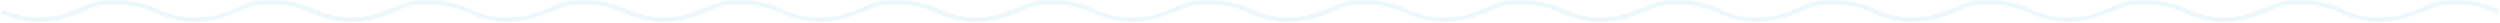 <svg xmlns="http://www.w3.org/2000/svg" xmlns:xlink="http://www.w3.org/1999/xlink" width="1108" height="10" viewBox="0 0 1108 10"><defs><path id="vxbka" d="M68.7 2913.1s7.37 3.58 14.85 3.58c7.48 0 10.43-.36 18.65-3.58 8.23-3.2 7.48-4.1 17.8-4.1 10.33 0 17.85 4.1 17.85 4.1"/><path id="vxbkb" d="M137.91 2913.1s7.37 3.58 14.85 3.58c7.48 0 10.43-.36 18.65-3.58 8.23-3.2 7.48-4.1 17.8-4.1 10.33 0 17.85 4.1 17.85 4.1"/><path id="vxbkc" d="M207.12 2913.1s7.37 3.58 14.85 3.58c7.48 0 10.43-.36 18.65-3.58 8.23-3.2 7.48-4.1 17.8-4.1 10.33 0 17.85 4.1 17.85 4.1"/><path id="vxbkd" d="M276.33 2913.1s7.37 3.58 14.85 3.58c7.48 0 10.43-.36 18.65-3.58 8.23-3.2 7.48-4.1 17.8-4.1 10.33 0 17.85 4.1 17.85 4.1"/><path id="vxbke" d="M345.54 2913.1s7.37 3.58 14.85 3.58c7.48 0 10.43-.36 18.65-3.58 8.23-3.2 7.48-4.1 17.8-4.1 10.33 0 17.85 4.1 17.85 4.1"/><path id="vxbkf" d="M414.75 2913.1s7.37 3.58 14.85 3.58c7.48 0 10.43-.36 18.65-3.58 8.23-3.2 7.48-4.1 17.8-4.1 10.33 0 17.85 4.1 17.85 4.1"/><path id="vxbkg" d="M483.95 2913.1s7.37 3.58 14.85 3.58c7.48 0 10.43-.36 18.65-3.58 8.23-3.2 7.48-4.1 17.8-4.1 10.33 0 17.85 4.1 17.85 4.1"/><path id="vxbkh" d="M553.16 2913.1s7.37 3.58 14.85 3.58c7.48 0 10.43-.36 18.65-3.58 8.23-3.2 7.48-4.1 17.8-4.1 10.33 0 17.85 4.1 17.85 4.1"/><path id="vxbki" d="M622.37 2913.1s7.37 3.58 14.85 3.58c7.48 0 10.43-.36 18.65-3.58 8.23-3.2 7.48-4.1 17.8-4.1 10.33 0 17.85 4.1 17.85 4.1"/><path id="vxbkj" d="M691.58 2913.1s7.37 3.58 14.85 3.58c7.48 0 10.43-.36 18.65-3.58 8.23-3.2 7.48-4.1 17.8-4.1 10.33 0 17.85 4.1 17.85 4.1"/><path id="vxbkk" d="M761 2913.1s7.37 3.58 14.85 3.58c7.48 0 10.43-.36 18.65-3.58 8.23-3.2 7.48-4.1 17.8-4.1 10.33 0 17.85 4.1 17.85 4.1"/><path id="vxbkl" d="M830 2913.1s7.37 3.58 14.85 3.58c7.48 0 10.43-.36 18.65-3.58 8.23-3.2 7.48-4.1 17.8-4.1 10.33 0 17.85 4.1 17.85 4.1"/><path id="vxbkm" d="M899 2913.1s7.37 3.58 14.85 3.58c7.48 0 10.43-.36 18.65-3.58 8.23-3.2 7.48-4.1 17.8-4.1 10.33 0 17.85 4.1 17.85 4.1"/><path id="vxbkn" d="M968 2913.1s7.37 3.58 14.85 3.58c7.48 0 10.43-.36 18.65-3.58 8.23-3.2 7.48-4.1 17.8-4.1 10.33 0 17.85 4.1 17.85 4.1"/><path id="vxbko" d="M1037 2913.1s7.37 3.58 14.85 3.58c7.48 0 10.43-.36 18.65-3.58 8.23-3.2 7.48-4.1 17.8-4.1 10.33 0 17.85 4.1 17.85 4.1"/><path id="vxbkp" d="M1106 2913.1s7.37 3.58 14.85 3.58c7.48 0 10.43-.36 18.65-3.58 8.23-3.2 7.48-4.1 17.8-4.1 10.33 0 17.85 4.1 17.85 4.1"/></defs><g><g opacity=".34" transform="translate(-68 -2908)"><g opacity=".34"><use fill="#fff" fill-opacity="0" stroke="#61c6e0" stroke-miterlimit="50" stroke-width="2" xlink:href="#vxbka"/></g><g opacity=".34"><use fill="#fff" fill-opacity="0" stroke="#61c6e0" stroke-miterlimit="50" stroke-width="2" xlink:href="#vxbkb"/></g><g opacity=".34"><use fill="#fff" fill-opacity="0" stroke="#61c6e0" stroke-miterlimit="50" stroke-width="2" xlink:href="#vxbkc"/></g><g opacity=".34"><use fill="#fff" fill-opacity="0" stroke="#61c6e0" stroke-miterlimit="50" stroke-width="2" xlink:href="#vxbkd"/></g><g opacity=".34"><use fill="#fff" fill-opacity="0" stroke="#61c6e0" stroke-miterlimit="50" stroke-width="2" xlink:href="#vxbke"/></g><g opacity=".34"><use fill="#fff" fill-opacity="0" stroke="#61c6e0" stroke-miterlimit="50" stroke-width="2" xlink:href="#vxbkf"/></g><g opacity=".34"><use fill="#fff" fill-opacity="0" stroke="#61c6e0" stroke-miterlimit="50" stroke-width="2" xlink:href="#vxbkg"/></g><g opacity=".34"><use fill="#fff" fill-opacity="0" stroke="#61c6e0" stroke-miterlimit="50" stroke-width="2" xlink:href="#vxbkh"/></g><g opacity=".34"><use fill="#fff" fill-opacity="0" stroke="#61c6e0" stroke-miterlimit="50" stroke-width="2" xlink:href="#vxbki"/></g><g opacity=".34"><use fill="#fff" fill-opacity="0" stroke="#61c6e0" stroke-miterlimit="50" stroke-width="2" xlink:href="#vxbkj"/></g><g opacity=".34"><use fill="#fff" fill-opacity="0" stroke="#61c6e0" stroke-miterlimit="50" stroke-width="2" xlink:href="#vxbkk"/></g><g opacity=".34"><use fill="#fff" fill-opacity="0" stroke="#61c6e0" stroke-miterlimit="50" stroke-width="2" xlink:href="#vxbkl"/></g><g opacity=".34"><use fill="#fff" fill-opacity="0" stroke="#61c6e0" stroke-miterlimit="50" stroke-width="2" xlink:href="#vxbkm"/></g><g opacity=".34"><use fill="#fff" fill-opacity="0" stroke="#61c6e0" stroke-miterlimit="50" stroke-width="2" xlink:href="#vxbkn"/></g><g opacity=".34"><use fill="#fff" fill-opacity="0" stroke="#61c6e0" stroke-miterlimit="50" stroke-width="2" xlink:href="#vxbko"/></g><g opacity=".34"><use fill="#fff" fill-opacity="0" stroke="#61c6e0" stroke-miterlimit="50" stroke-width="2" xlink:href="#vxbkp"/></g></g></g></svg>